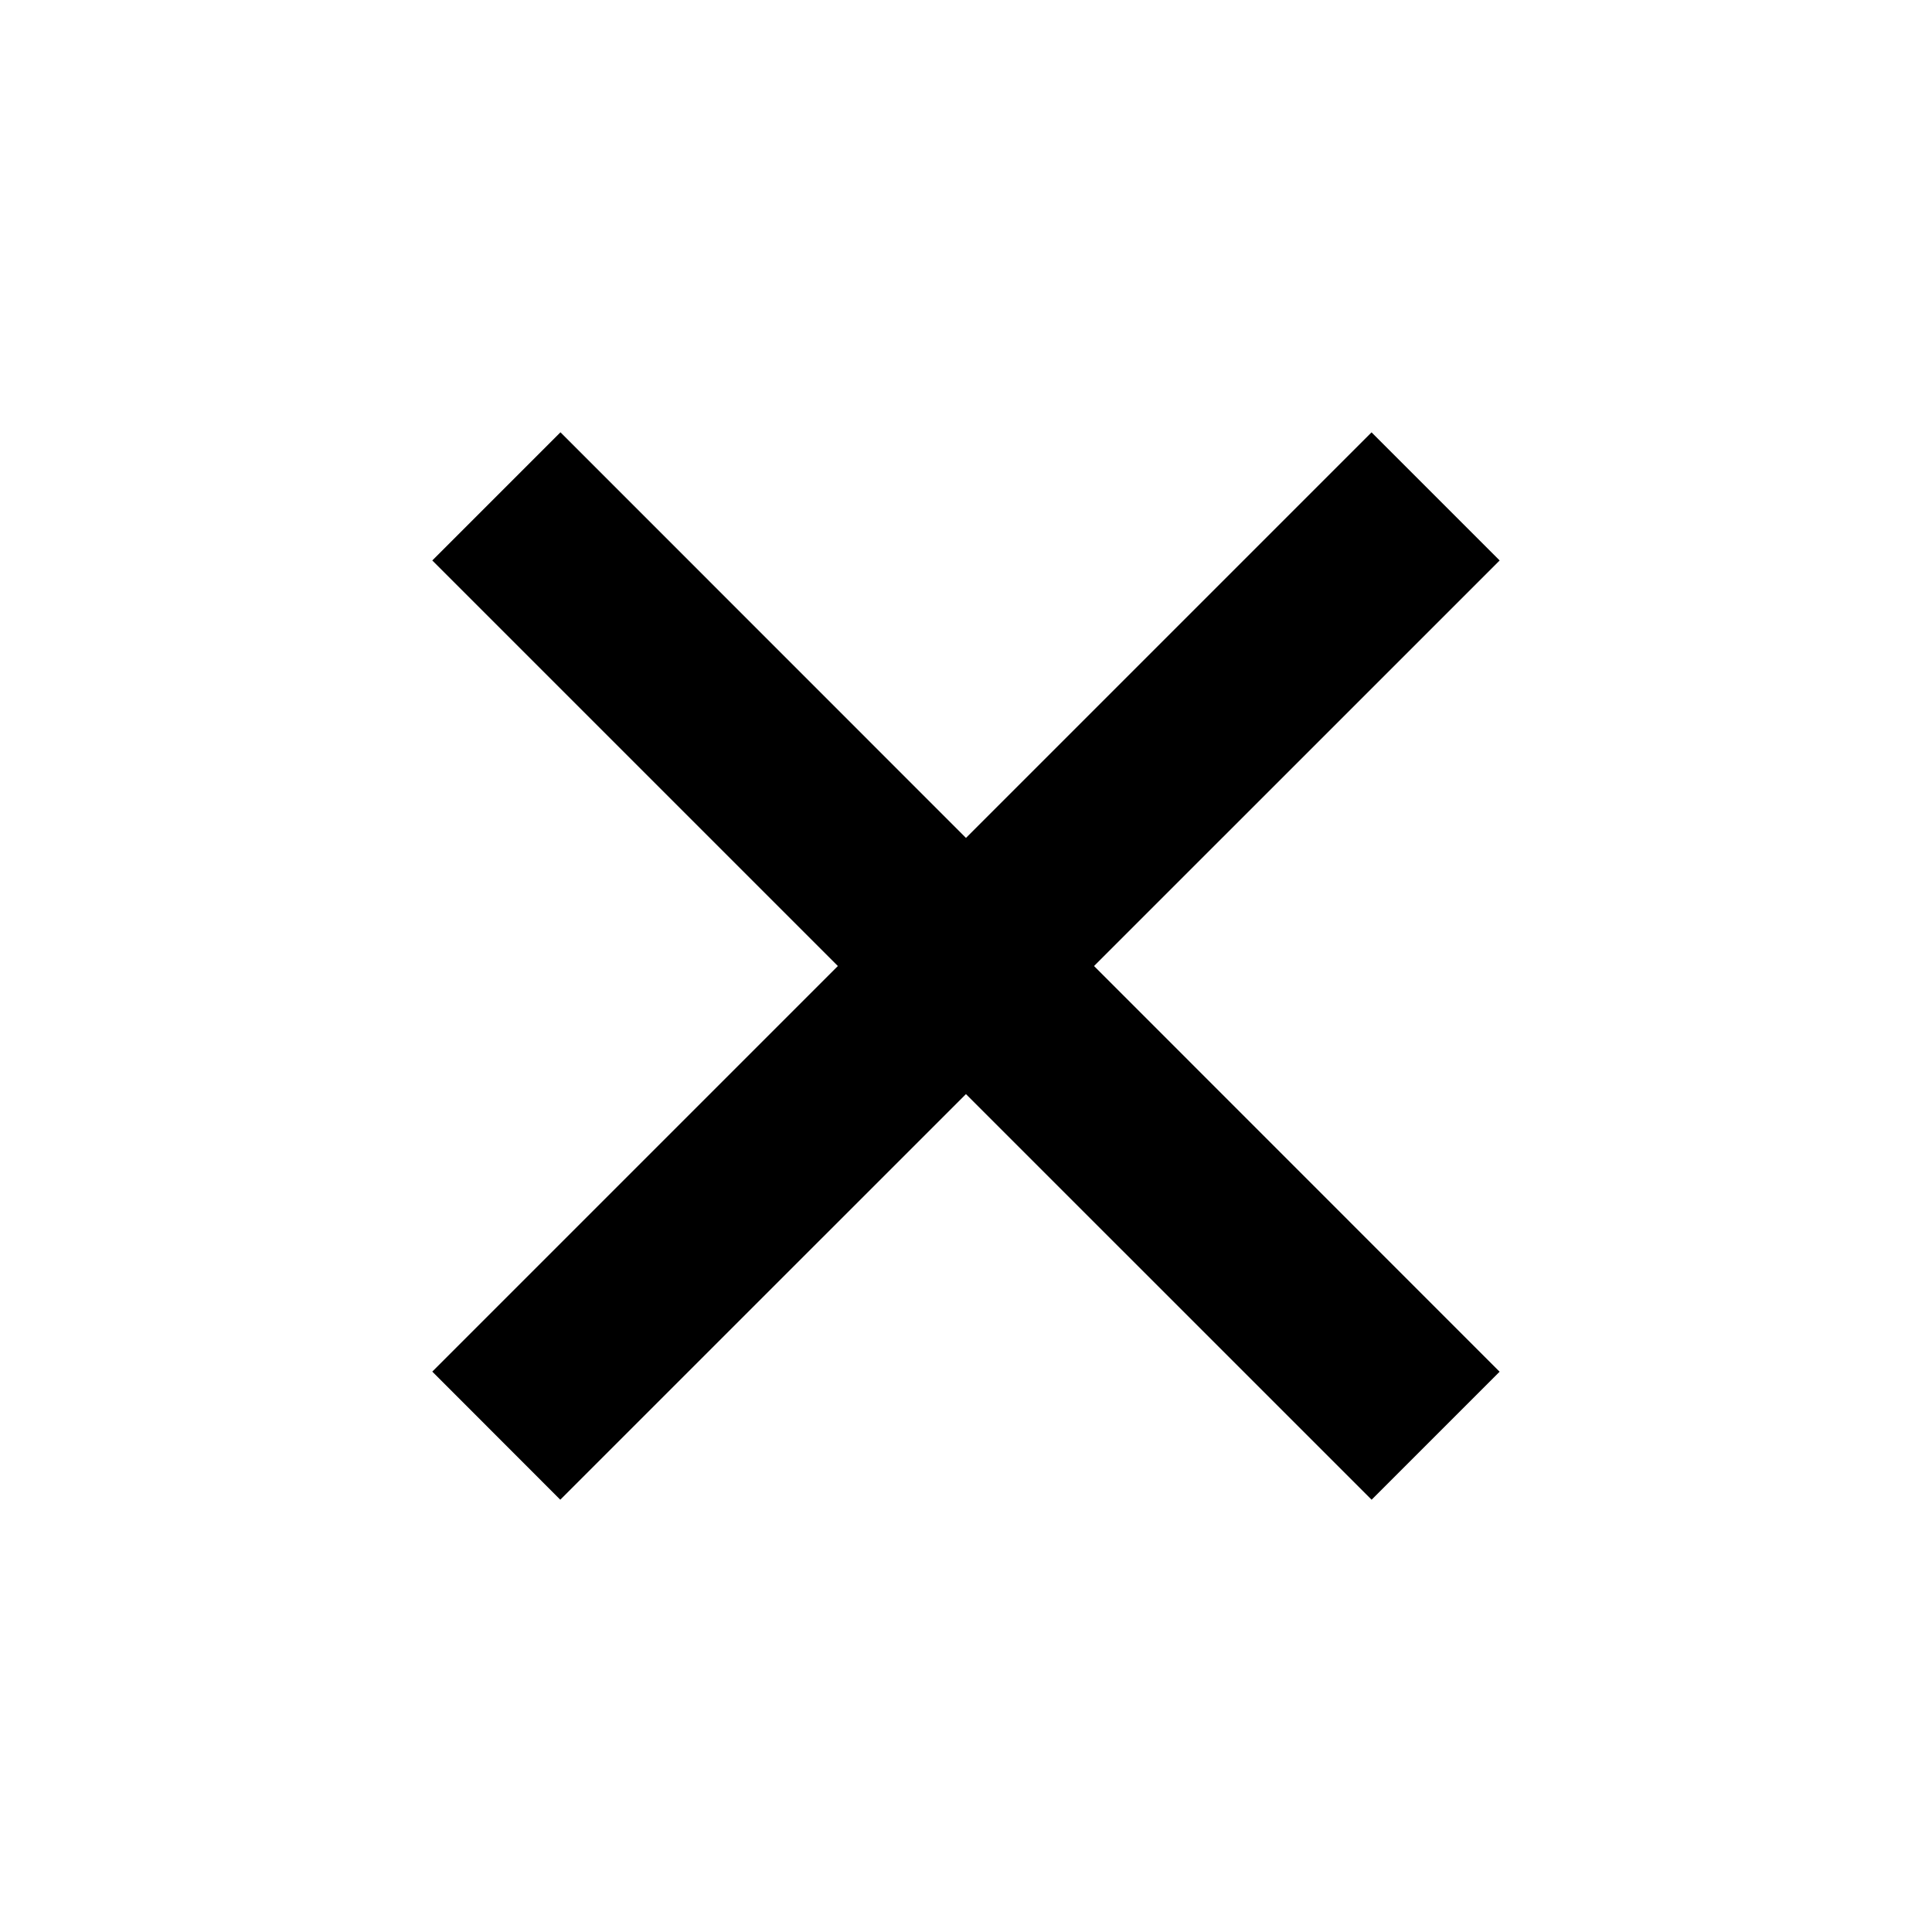 <svg xmlns="http://www.w3.org/2000/svg" fill="none" viewBox="0 0 32 32"><path fill="#000" d="M7.16 9.283 9.283 7.16 24.838 22.72l-2.12 2.12z"/><path fill="#000" d="m22.717 7.161 2.122 2.122L9.28 24.84l-2.12-2.122z"/></svg>